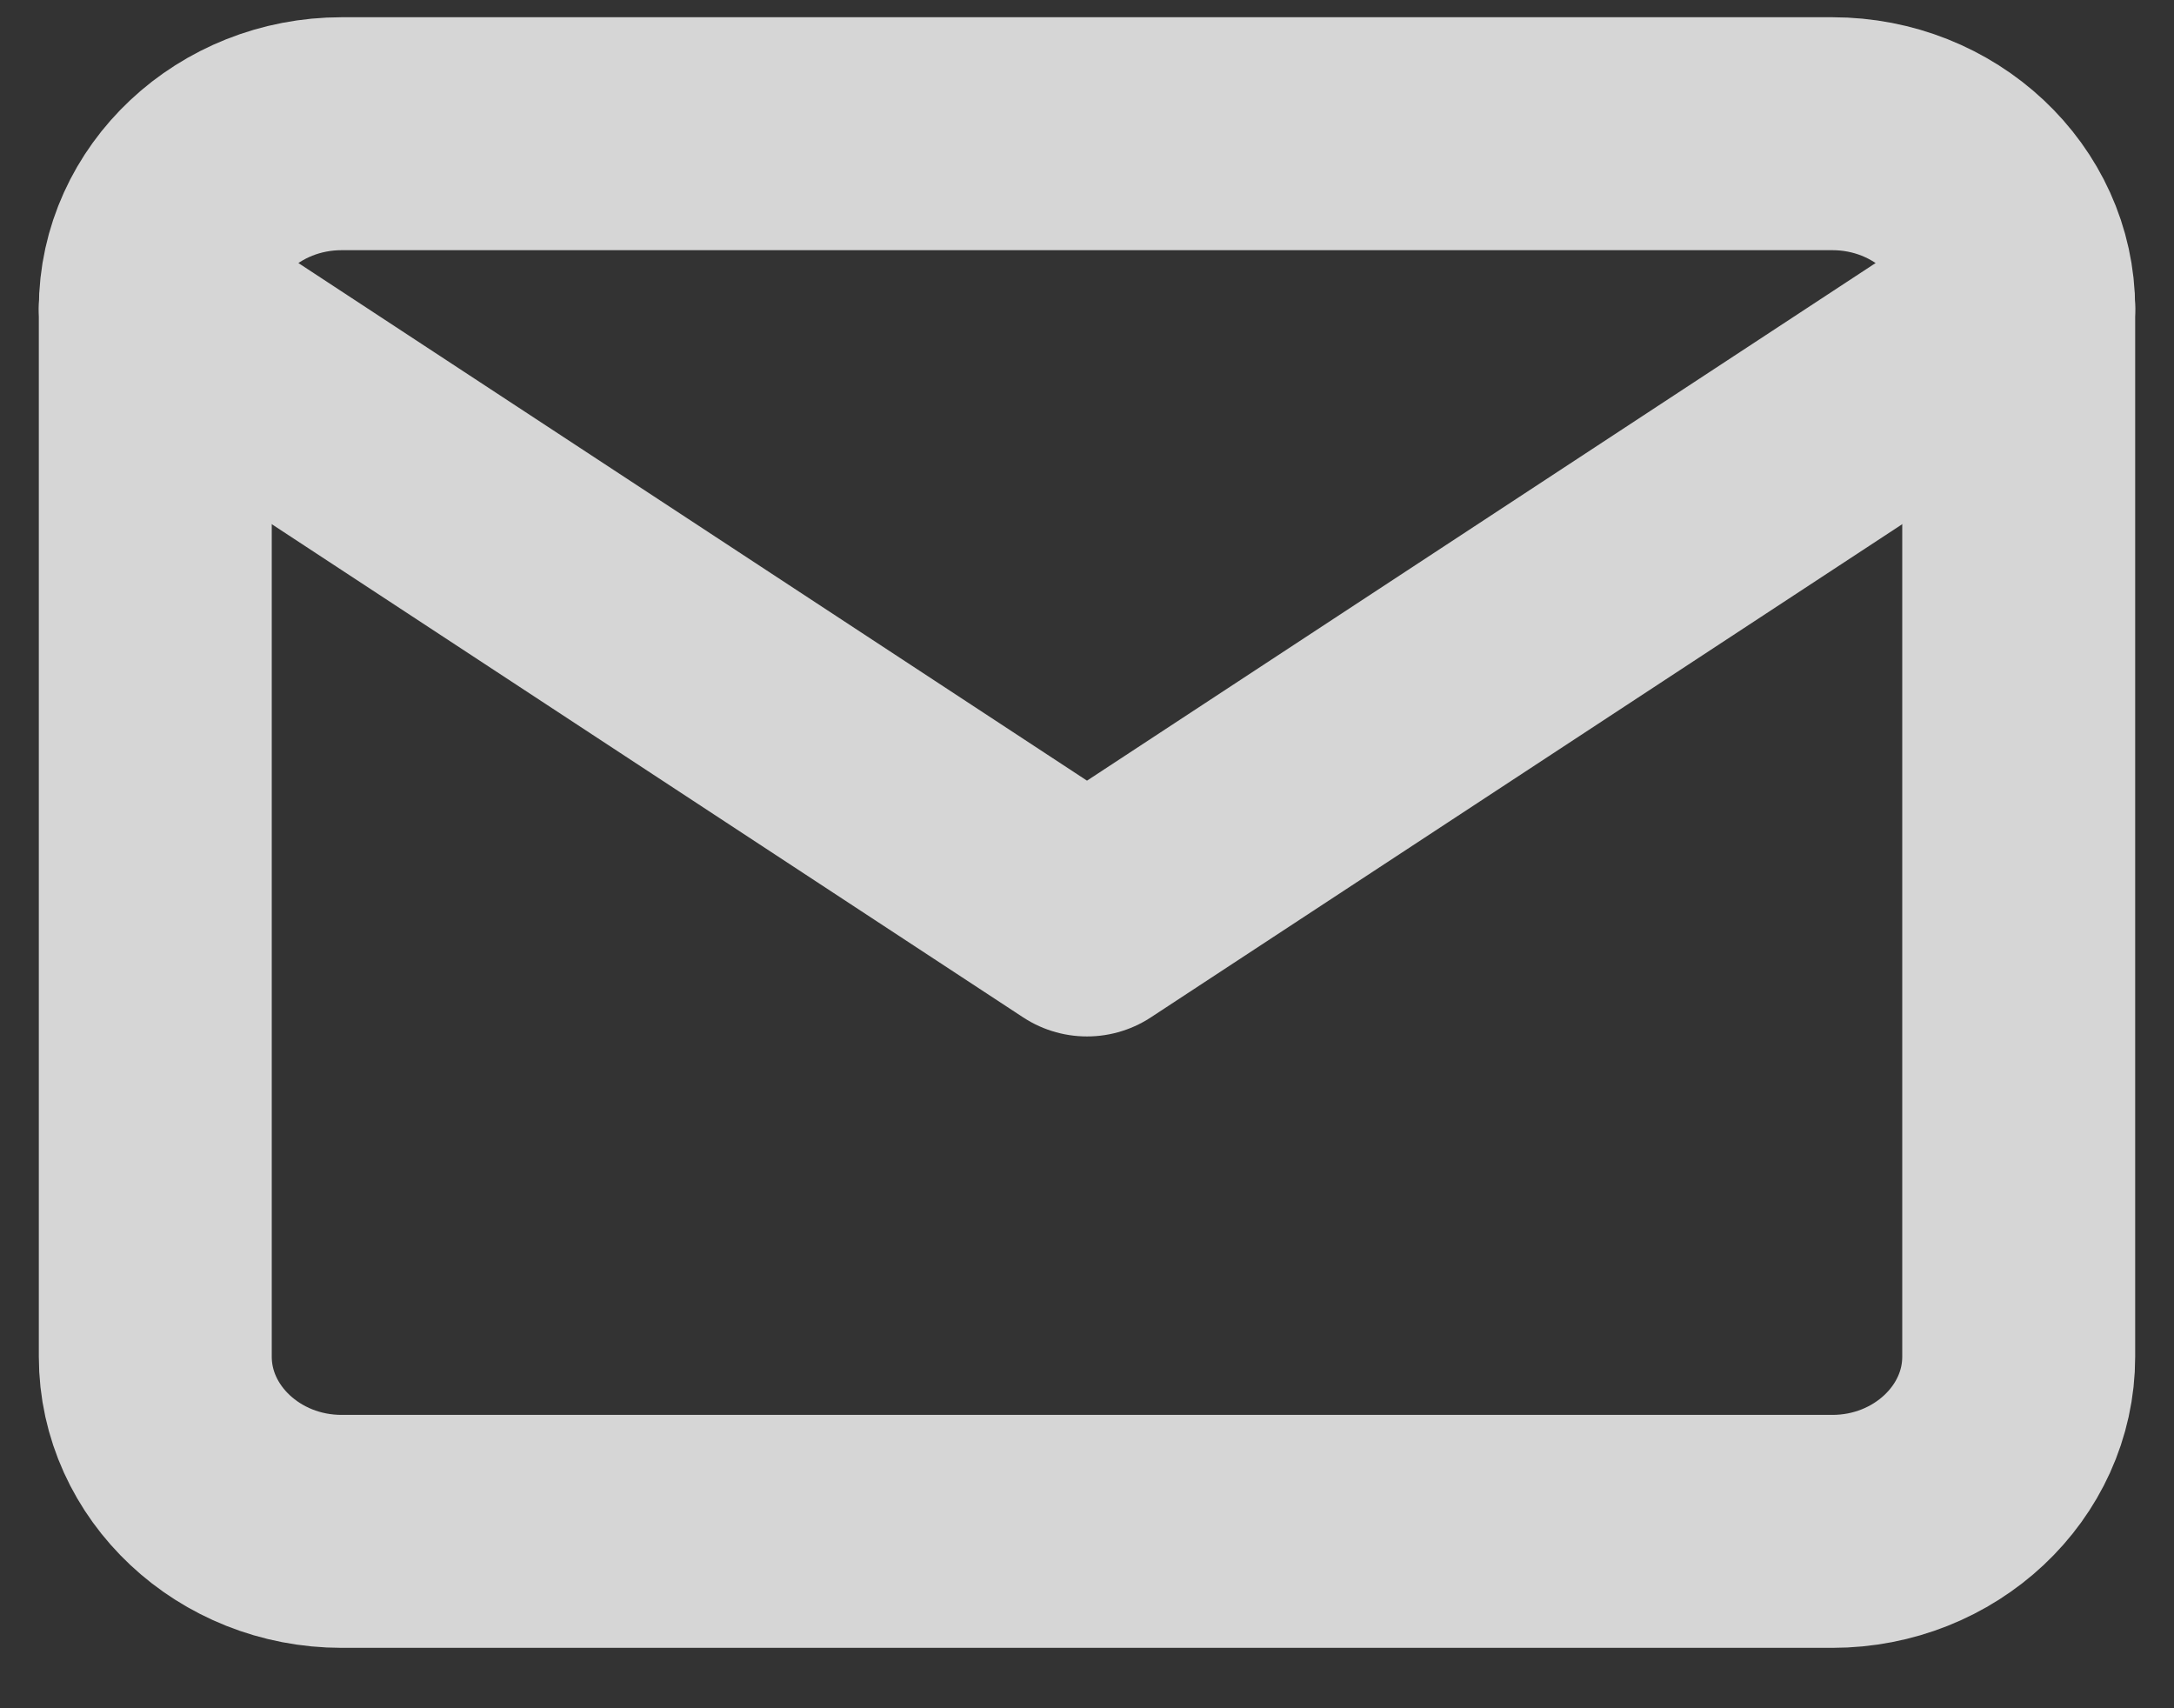 <svg width="14" height="11" viewBox="0 0 14 11" fill="none" xmlns="http://www.w3.org/2000/svg">
<rect x="0" y="0" width="14" height="11" fill="#333333" stroke="none"/>
<g opacity="0.8">
<path d="M2.2 0.861H11.8C12.46 0.861 13 1.367 13 1.986V8.736C13 9.355 12.46 9.861 11.8 9.861H2.2C1.54 9.861 1 9.355 1 8.736V1.986C1 1.367 1.54 0.861 2.2 0.861Z" stroke="white" stroke-width="1.5" stroke-linecap="round" stroke-linejoin="round"/>
<path d="M13 1.986L7 5.924L1 1.986" stroke="white" stroke-width="1.5" stroke-linecap="round" stroke-linejoin="round"/>
</g>
</svg>
